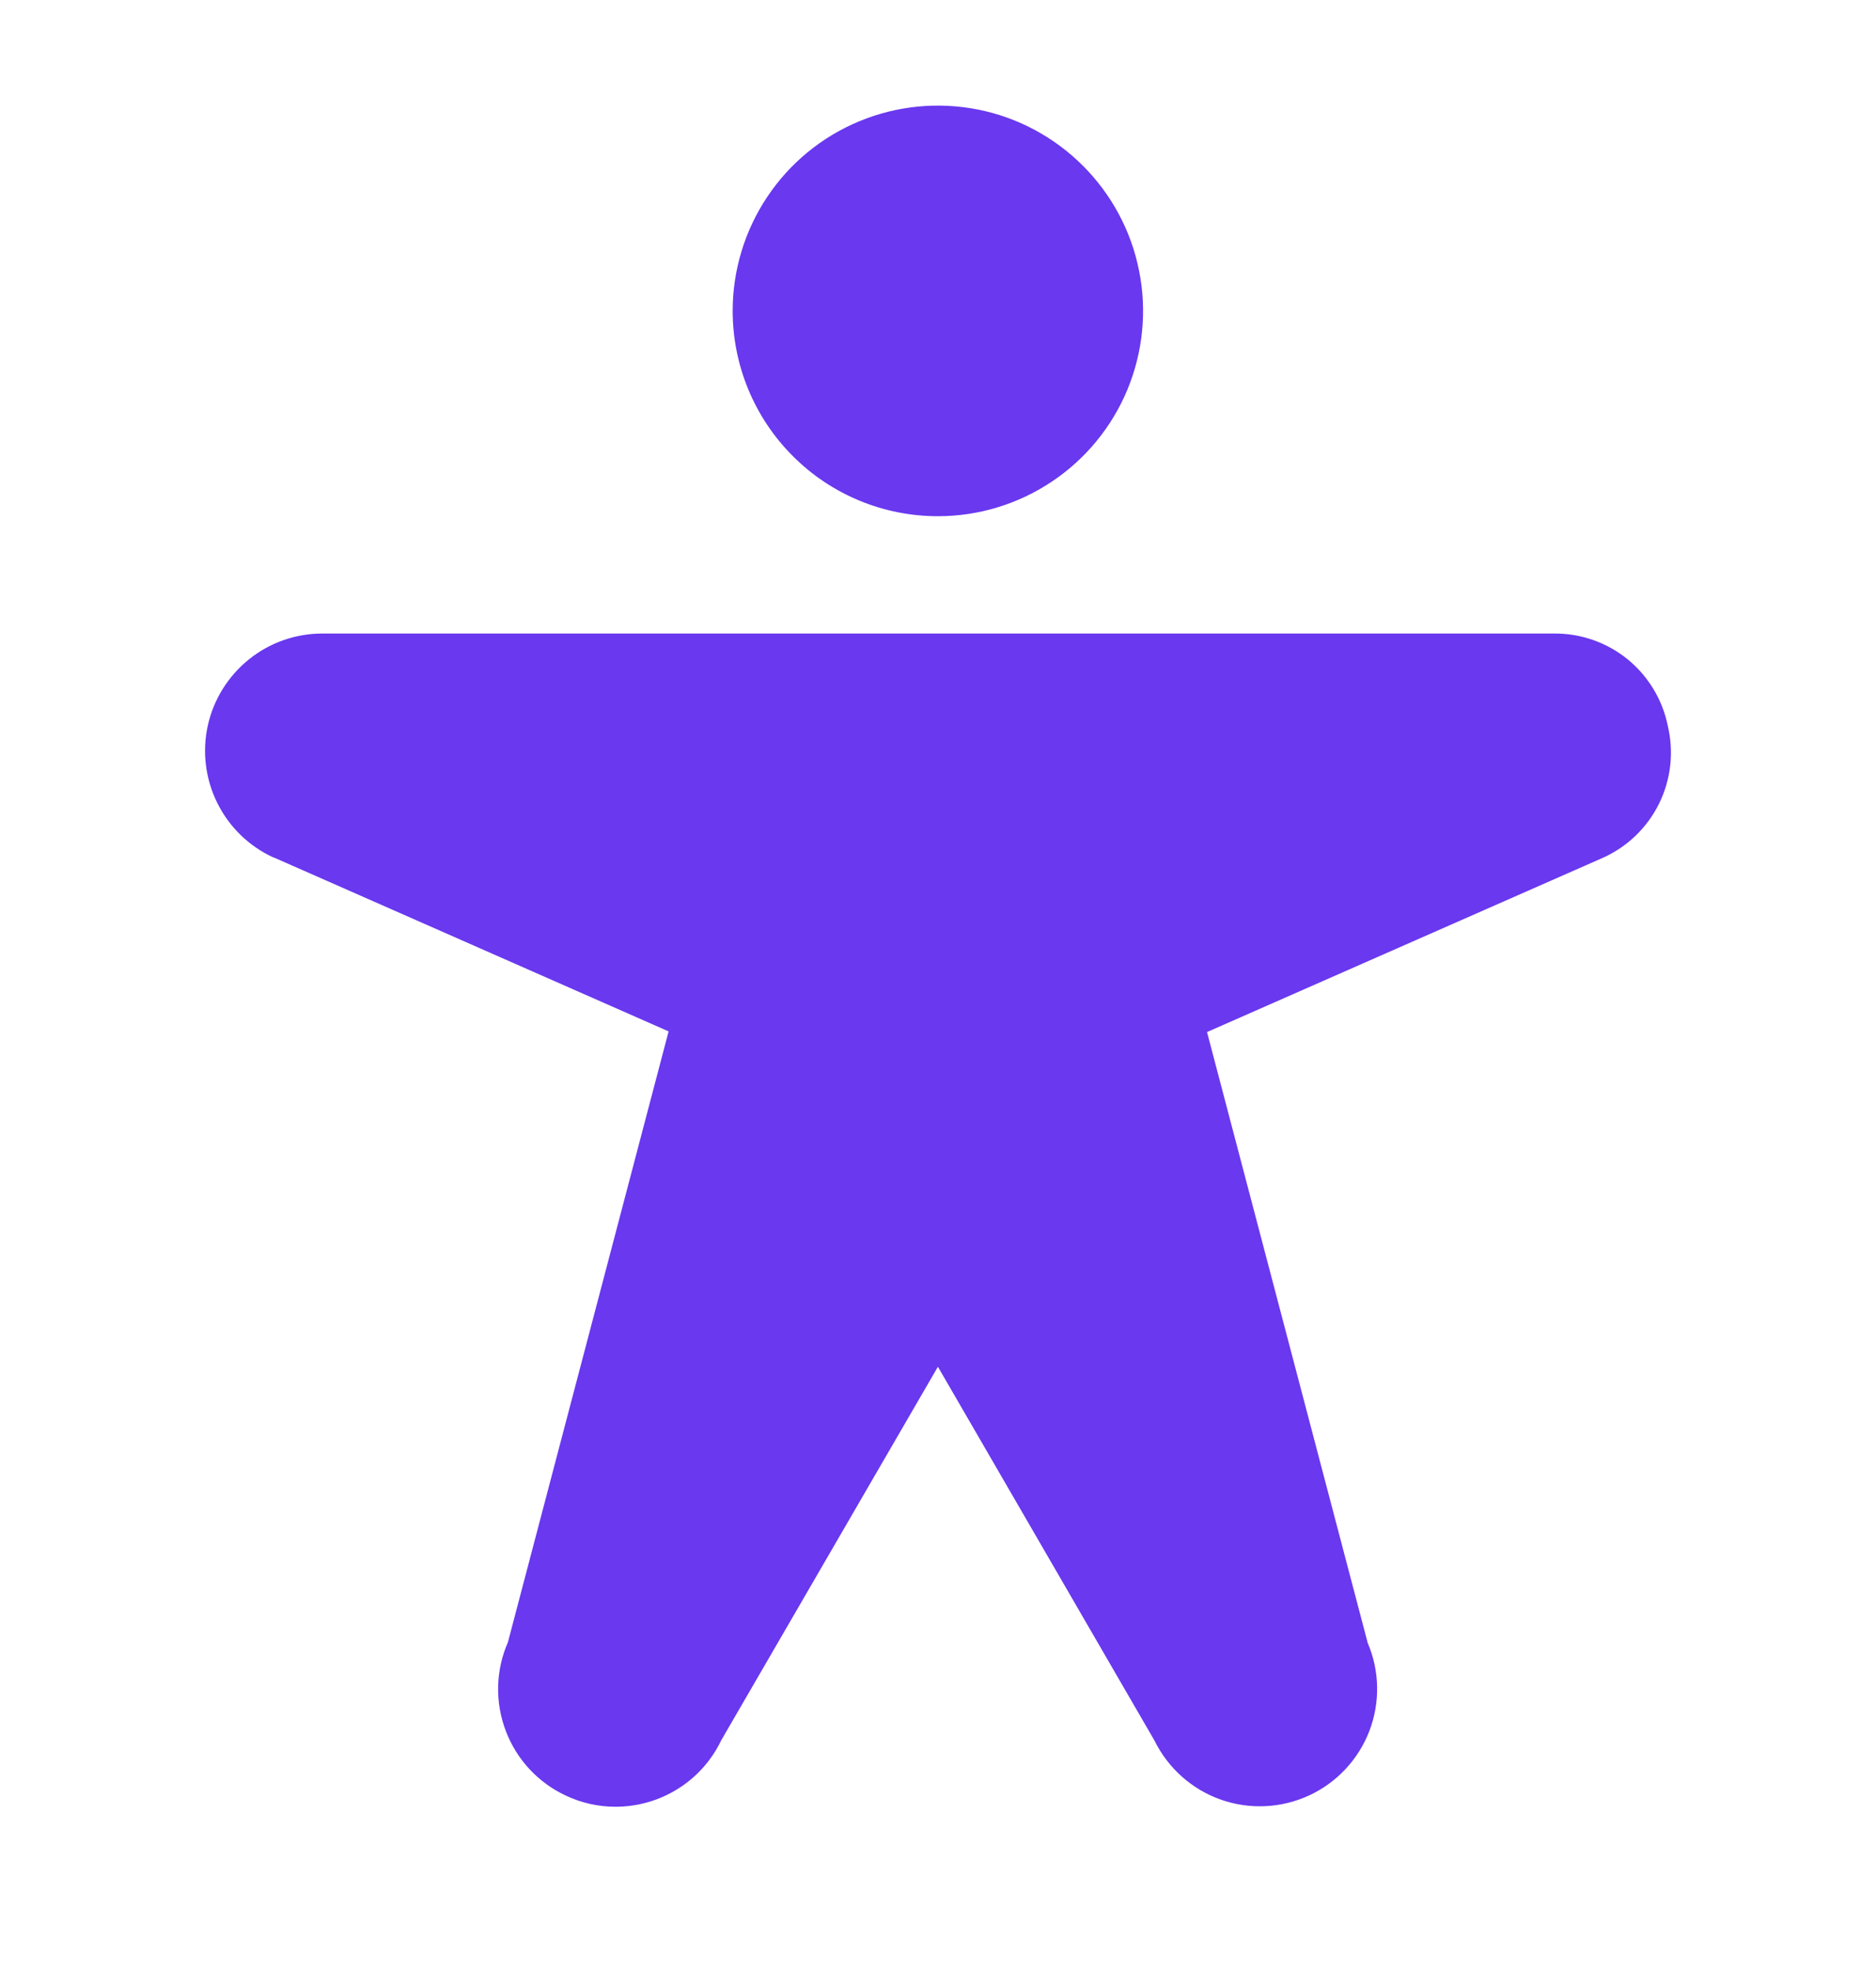 <svg width="20" height="21" viewBox="0 0 20 21" fill="none" xmlns="http://www.w3.org/2000/svg">
<path d="M7.811 3.312C7.811 2.88 7.939 2.457 8.18 2.097C8.42 1.737 8.762 1.457 9.161 1.292C9.561 1.126 10.001 1.083 10.425 1.167C10.85 1.251 11.239 1.46 11.545 1.766C11.851 2.072 12.06 2.461 12.144 2.886C12.229 3.31 12.185 3.75 12.02 4.15C11.854 4.549 11.574 4.891 11.214 5.131C10.854 5.372 10.431 5.5 9.999 5.5C9.418 5.5 8.862 5.27 8.452 4.859C8.042 4.449 7.811 3.893 7.811 3.312ZM17.78 7.732C17.723 7.452 17.57 7.201 17.348 7.021C17.125 6.842 16.847 6.746 16.561 6.75H3.436C3.151 6.75 2.875 6.847 2.653 7.026C2.431 7.205 2.276 7.454 2.215 7.732C2.154 8.01 2.19 8.301 2.317 8.556C2.444 8.812 2.654 9.016 2.913 9.135H2.917L7.128 10.989L5.415 17.497C5.284 17.796 5.276 18.134 5.391 18.439C5.506 18.745 5.736 18.993 6.032 19.131C6.197 19.209 6.378 19.25 6.561 19.25C6.797 19.25 7.028 19.184 7.227 19.059C7.427 18.934 7.587 18.755 7.689 18.542L9.999 14.562L12.309 18.547C12.453 18.839 12.706 19.064 13.012 19.173C13.319 19.282 13.657 19.267 13.953 19.131C14.249 18.995 14.48 18.749 14.598 18.445C14.715 18.141 14.709 17.803 14.581 17.504L12.868 10.996L17.087 9.14C17.349 9.023 17.561 8.818 17.688 8.561C17.814 8.304 17.847 8.011 17.78 7.732Z" fill="#6938EF"/>
</svg>
